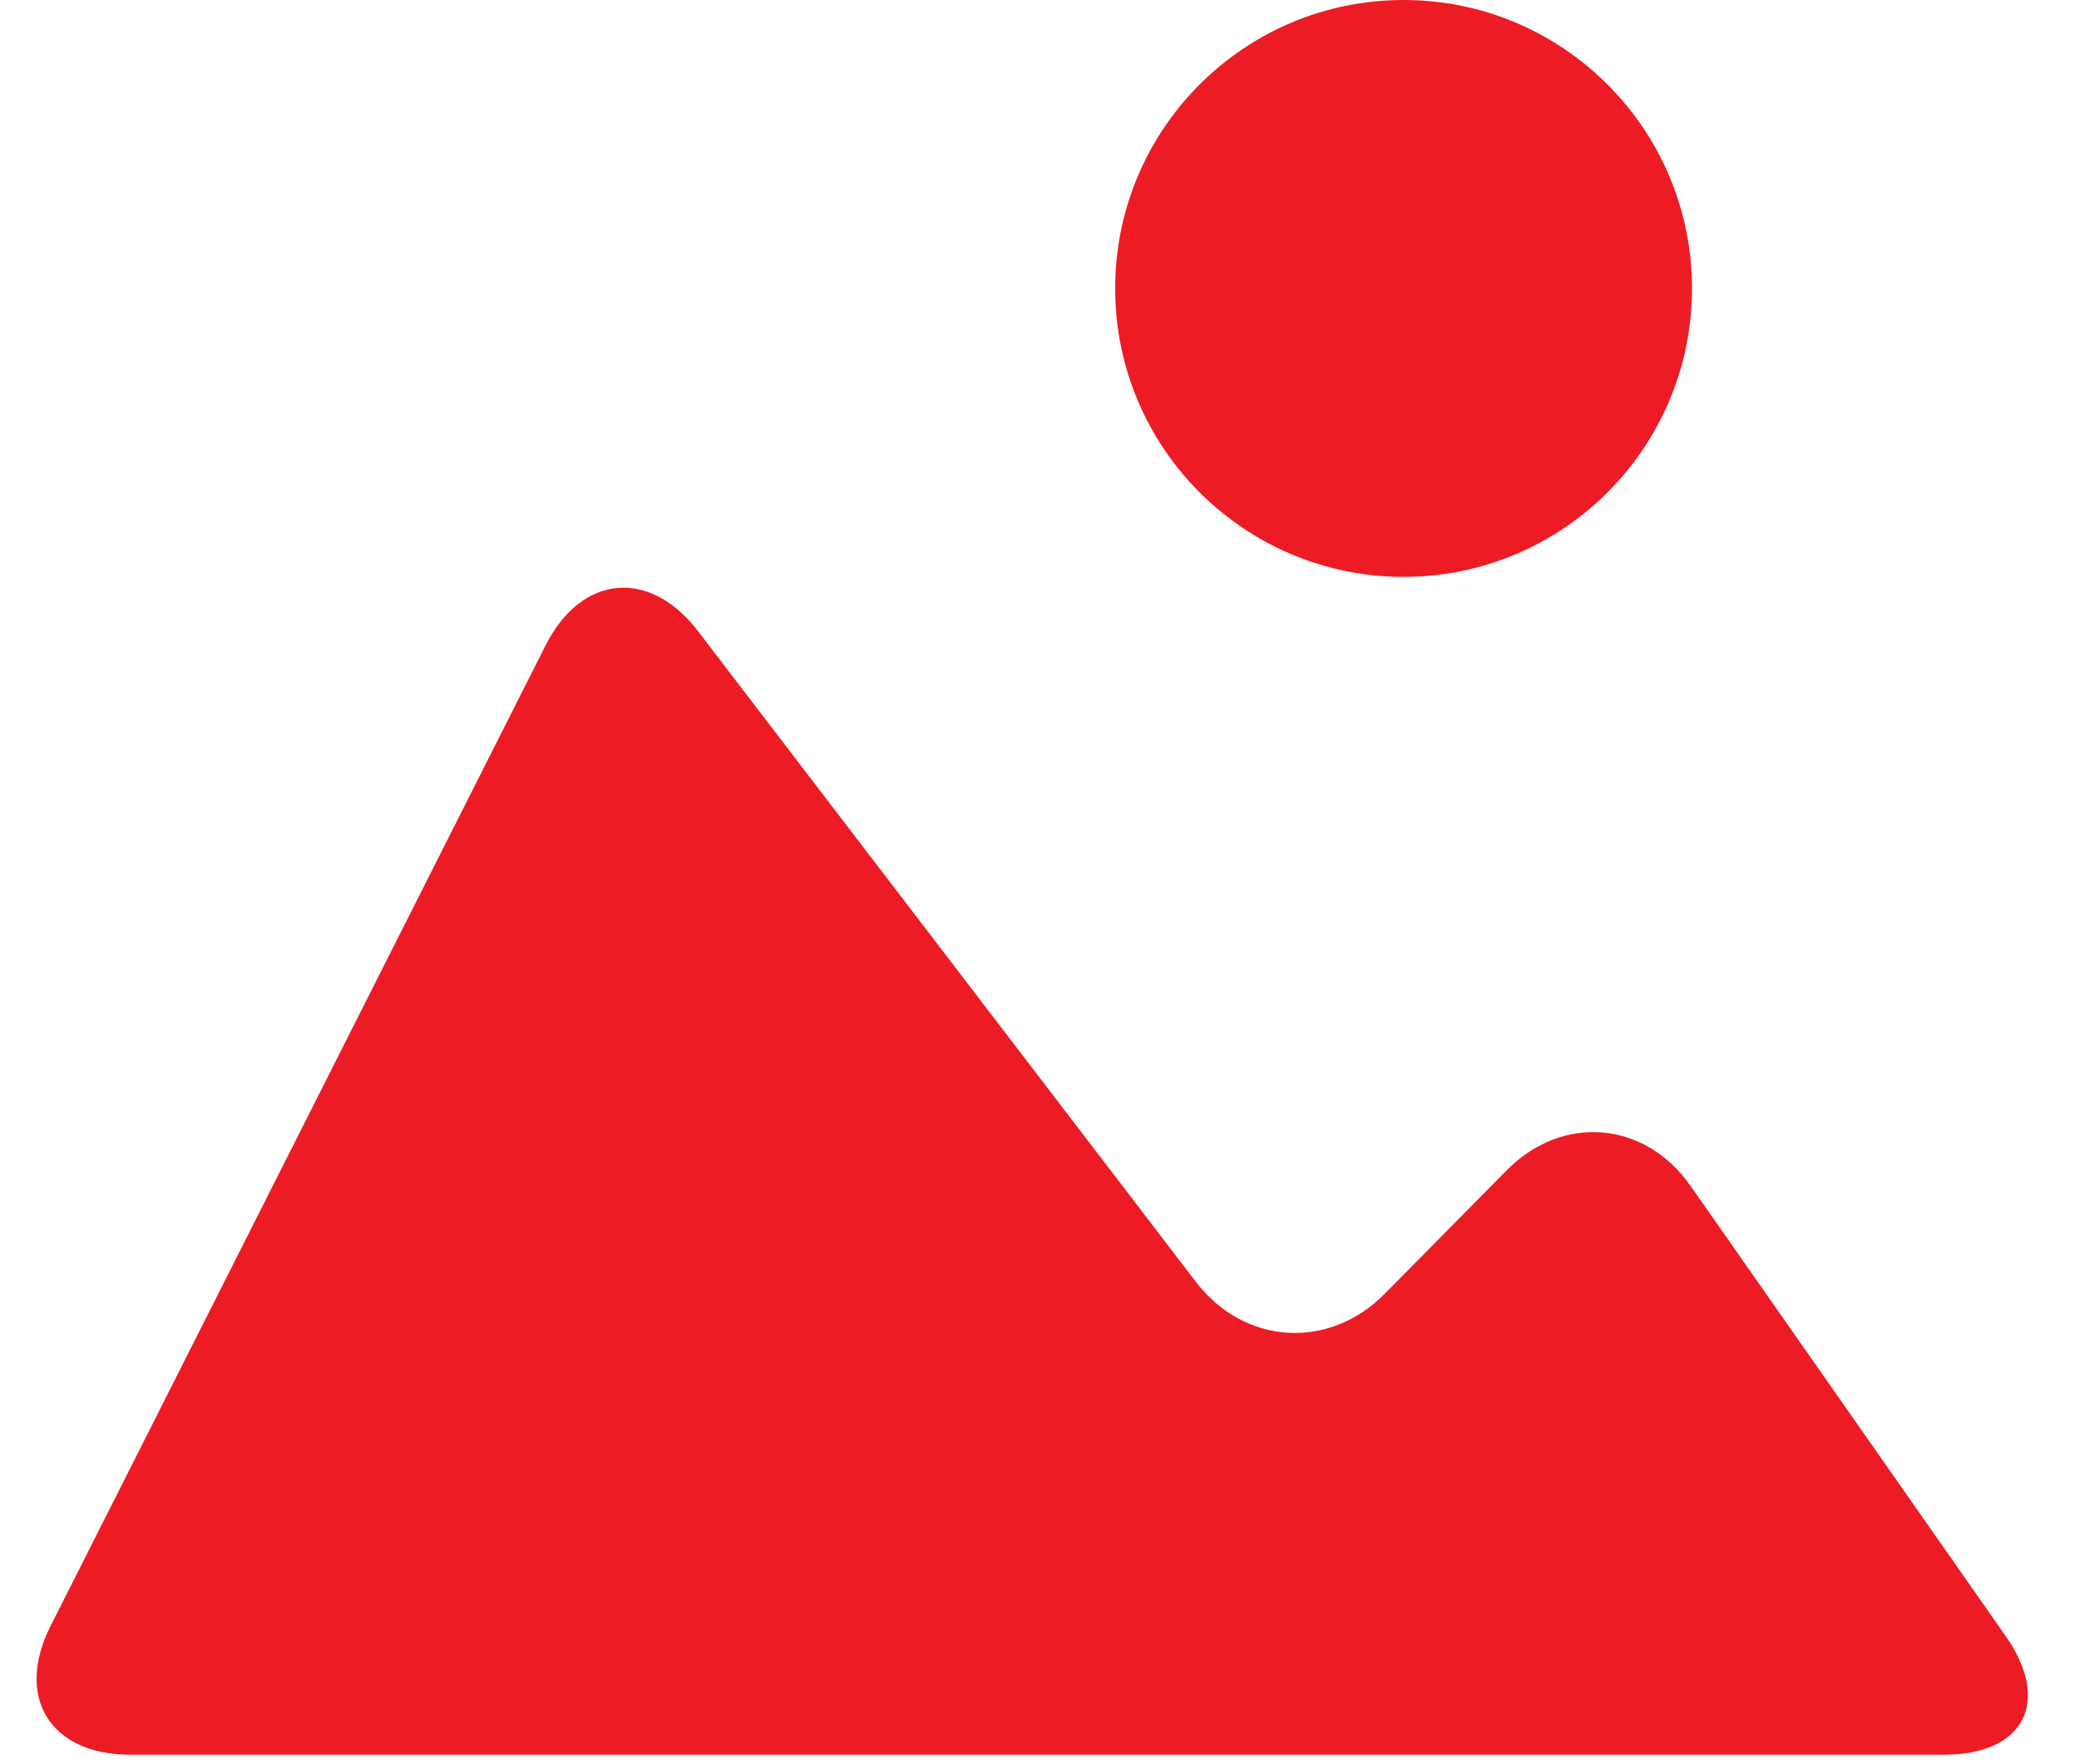 <svg width="33" height="28" viewBox="0 0 33 28" fill="none" xmlns="http://www.w3.org/2000/svg">
<path d="M22.279 0C24.807 0 26.857 2.05 26.857 4.578C26.857 7.106 24.807 9.156 22.279 9.156C19.75 9.156 17.701 7.106 17.701 4.578C17.701 2.05 19.75 0 22.279 0ZM30.863 27.849H16.133H2.06C0.796 27.849 0.233 26.934 0.803 25.806L8.659 10.245C9.228 9.116 10.313 9.015 11.081 10.019L18.981 20.343C19.75 21.348 21.093 21.433 21.981 20.533L23.914 18.576C24.802 17.677 26.111 17.788 26.835 18.823L31.84 25.972C32.563 27.009 32.127 27.849 30.863 27.849Z" fill="#ED1C24"/>
</svg>
